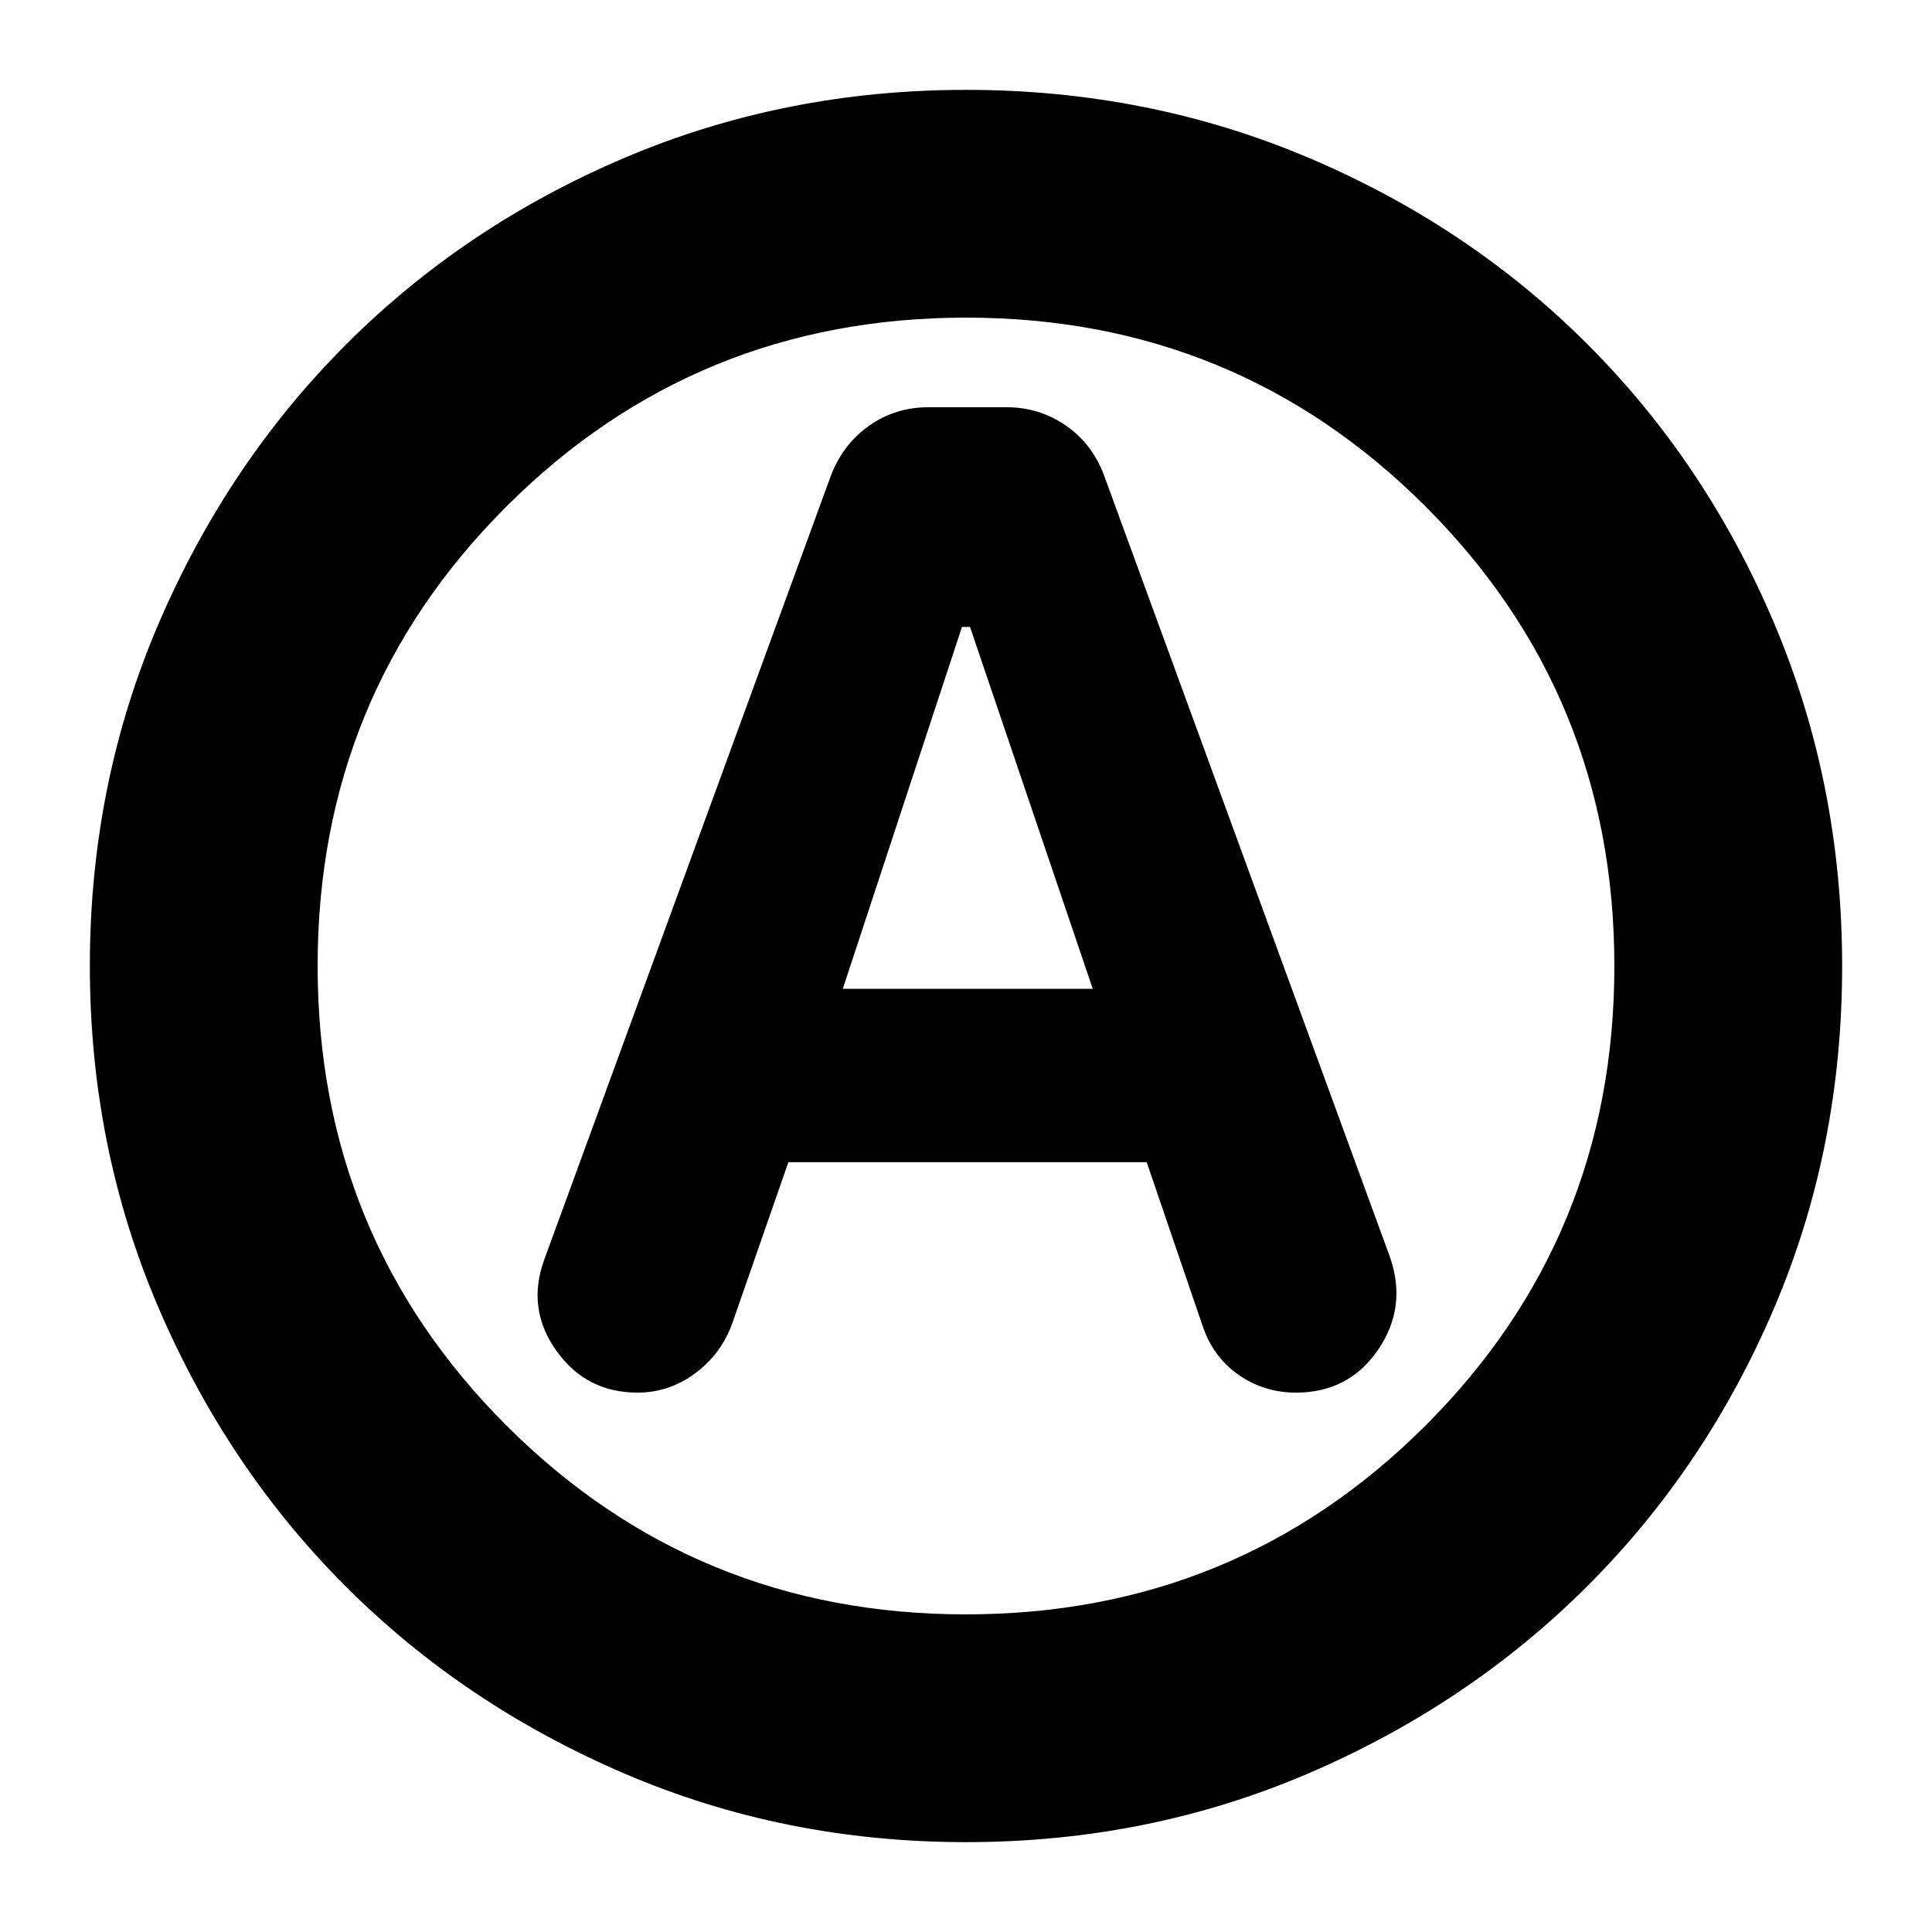 <svg xmlns="http://www.w3.org/2000/svg" height="24" viewBox="0 -960 960 960" width="24"><path d="M391.74-382.52h178.04l27.89 81.63q5.24 15.32 17.87 24.1 12.62 8.77 28.42 8.77 26.25 0 40.81-21.3 14.56-21.29 5.84-46.2L548.63-723.7q-5.76-15.63-18.93-24.79-13.17-9.16-29.69-9.16h-38.54q-16.71 0-29.75 9.29-13.05 9.3-18.92 24.9L270.35-333.85q-8.72 24.2 6.1 45.01 14.81 20.82 40.29 20.82 15.79 0 28.71-9.6 12.92-9.6 18.4-24.79l27.89-80.11Zm27.04-86.15L478-648.48h4l60.98 179.81h-124.2ZM480-44.65q-90.36 0-169.91-34.16-79.56-34.16-138.34-92.94T78.81-310.09Q44.65-389.64 44.65-480q0-90.61 34.22-170.27 34.22-79.66 93.14-138.61 58.92-58.94 138.33-92.7 79.42-33.77 169.66-33.77 90.6 0 170.27 33.76 79.66 33.76 138.61 92.71 58.95 58.95 92.71 138.64 33.76 79.69 33.76 170.32 0 90.64-33.77 169.81-33.76 79.18-92.7 138.1-58.95 58.92-138.61 93.14Q570.61-44.65 480-44.65ZM480-480Zm-.06 322.17q134.39 0 228.31-93.74 93.92-93.75 93.92-228.37 0-134.63-93.86-228.43-93.87-93.8-228.25-93.8-134.39 0-228.31 93.74-93.92 93.75-93.92 228.37 0 134.63 93.86 228.43 93.87 93.8 228.25 93.8Z"/></svg>